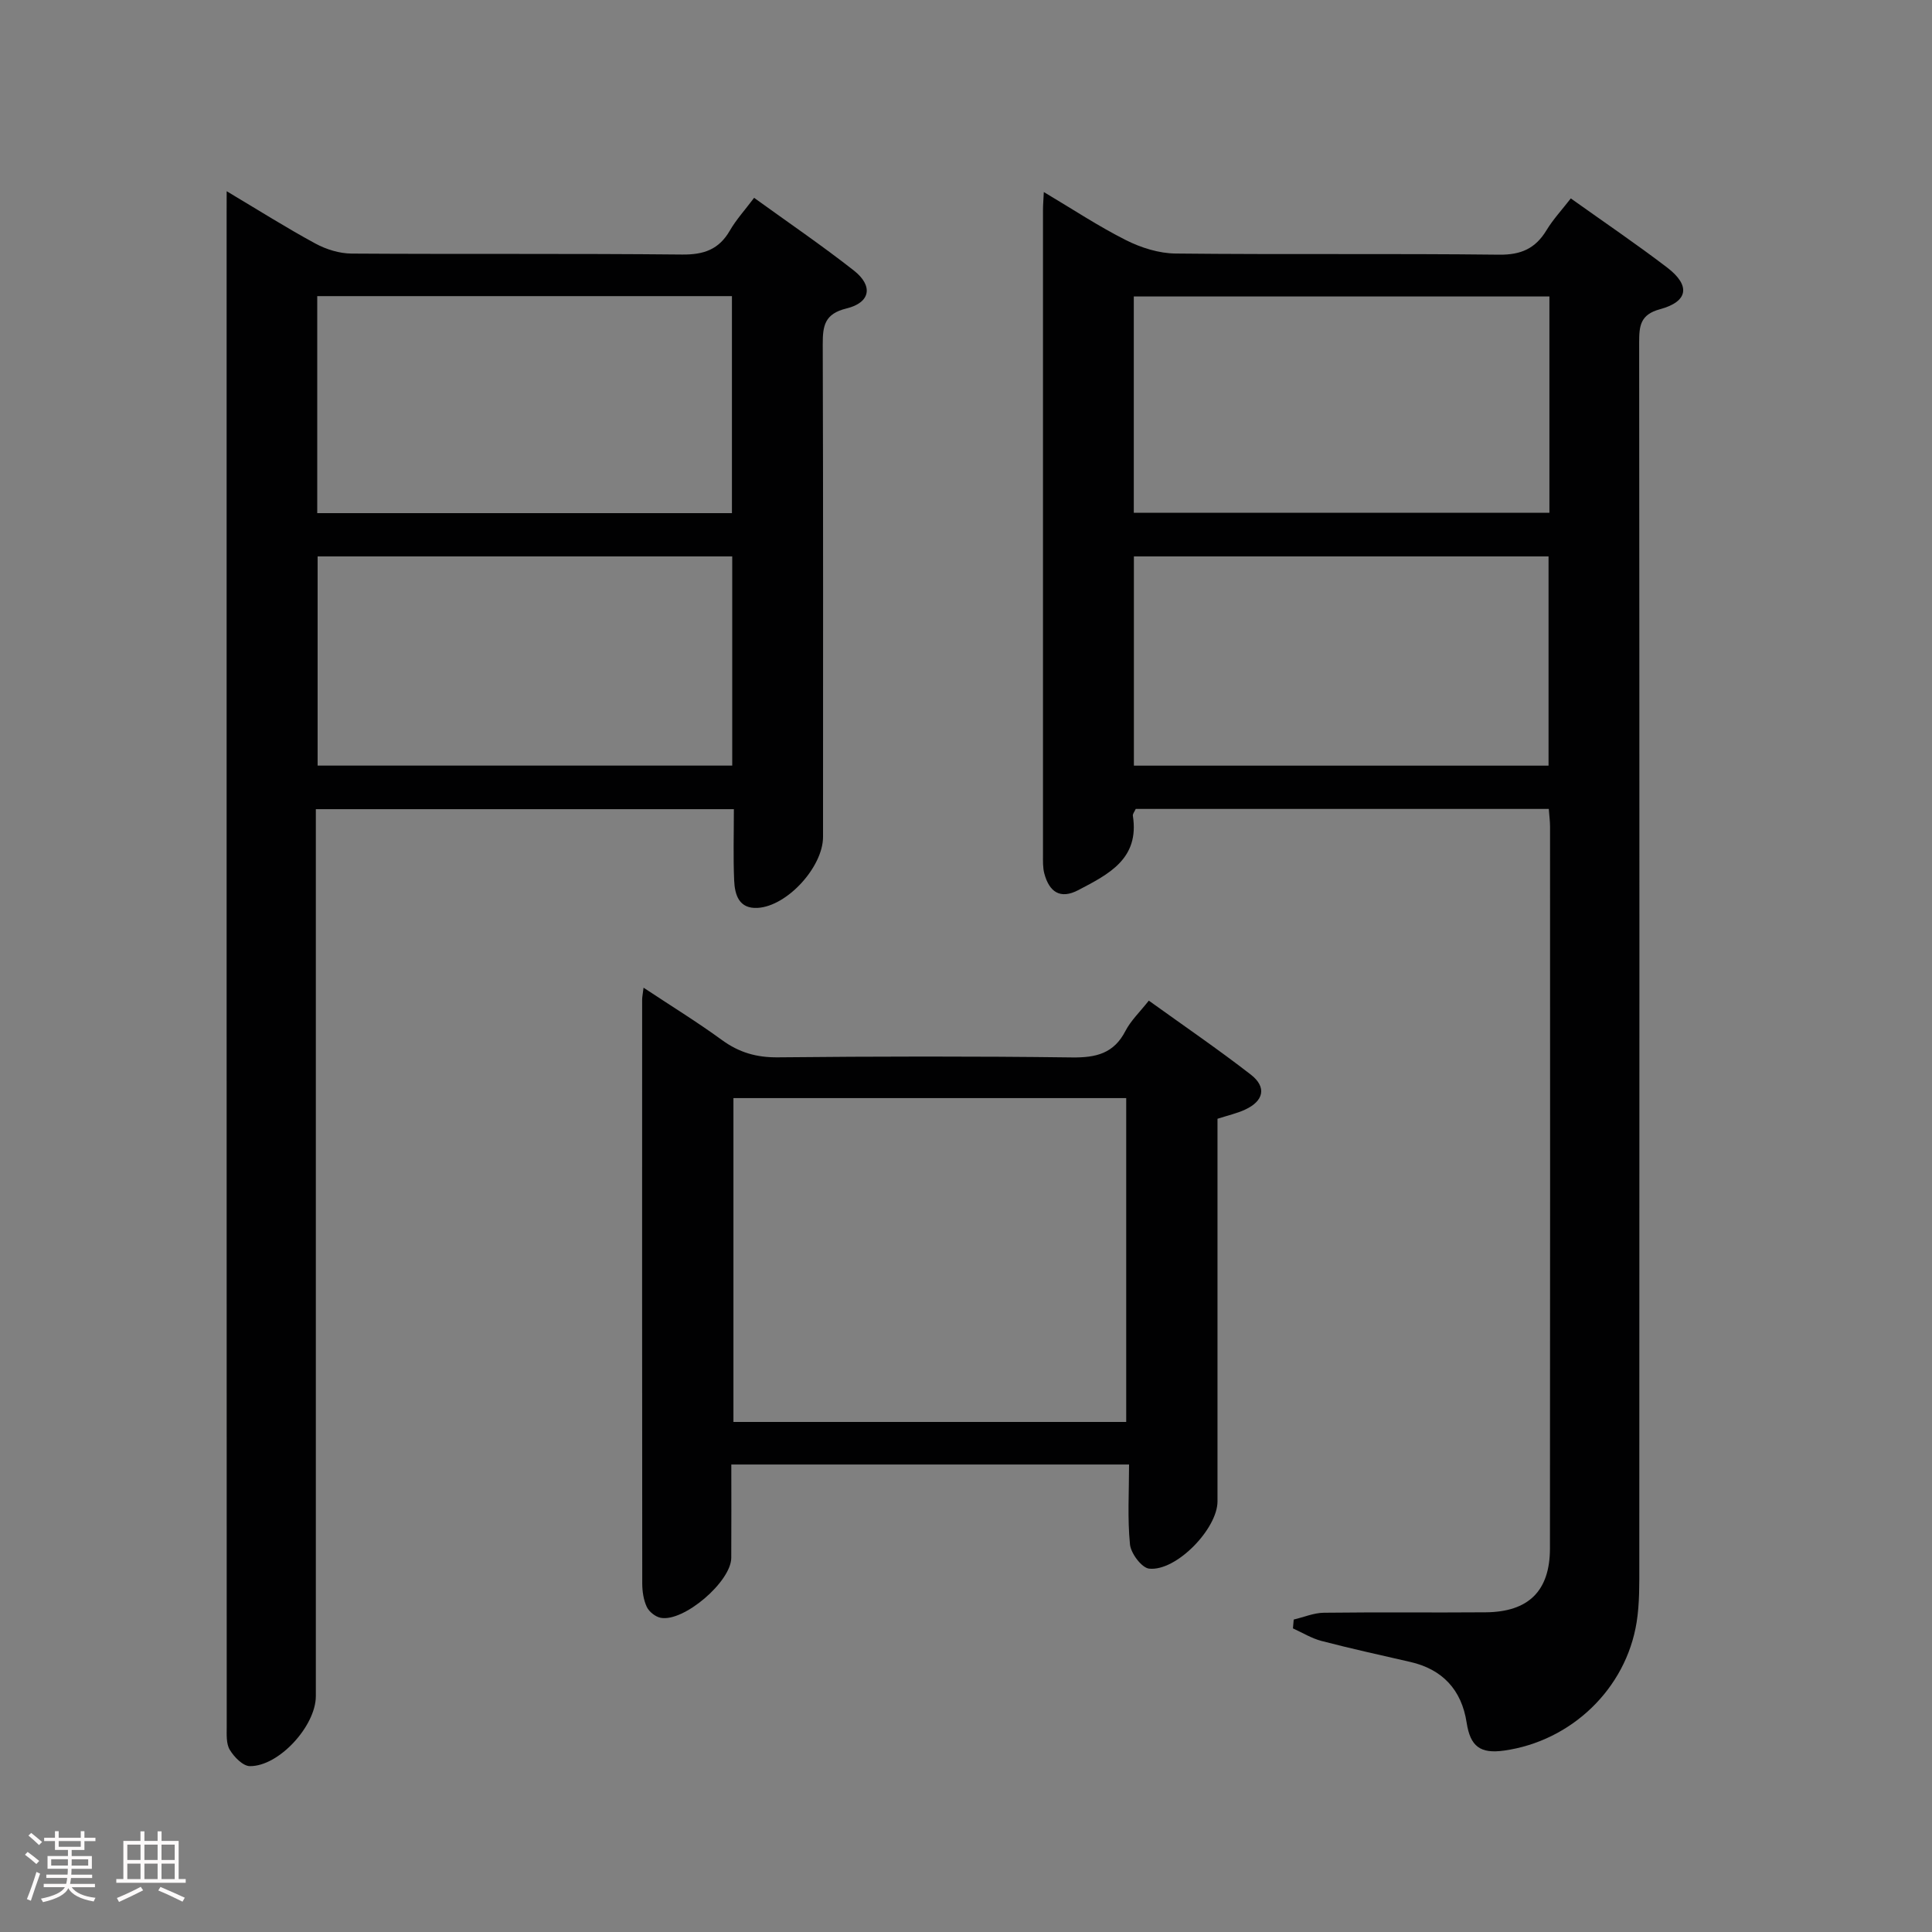 <svg enable-background="new 0 0 400 400" viewBox="0 0 400 400" xmlns="http://www.w3.org/2000/svg"><rect x="0" y="0" width="400" height="400" fill="#808080" stroke="none"/><path d="m5.17 384 .55-.58c.85.61 1.65 1.24 2.4 1.87l-.59.64c-.83-.73-1.62-1.38-2.36-1.93m1.22 9.53-.82-.34c.71-1.76 1.37-3.64 1.98-5.63.24.13.5.25.76.36-.6 1.67-1.24 3.54-1.92 5.61m-.5-13.5.57-.54c.56.44 1.31 1.06 2.26 1.87l-.64.64c-.68-.66-1.41-1.32-2.19-1.97m3.25.46h2.24v-1.36h.77v1.36h4.57v-1.36h.76v1.36h2.28v.69h-2.28v1.84h-2.64v1.26h4.18v2.64h-4.21c0 .45-.02.86-.05 1.21h4.32v.69h-4.38c-.04.34-.1.75-.19 1.22h5.15v.69h-4.82c.87 1.19 2.51 1.92 4.93 2.19-.17.31-.3.57-.37.76-2.77-.49-4.52-1.41-5.26-2.76-.56 1.26-2.3 2.23-5.24 2.9-.12-.24-.26-.48-.43-.72 2.73-.55 4.38-1.34 4.96-2.38h-4.38v-.69h4.65c.1-.38.17-.79.21-1.22h-4.32v-.69h4.4c.03-.34.05-.75.05-1.21h-4.2v-2.64h4.23v-1.26h-2.69v-1.84h-2.24zm1.46 4.46v1.29h3.45c.01-.4.02-.57.01-.53v-.32-.45h-3.46zm1.55-2.59h4.57v-1.19h-4.57zm6.11 2.59h-3.42v.77c-.02.19-.01.37-.02.53h3.44z" fill="#fcfafa"/><path d="m32.63 379.16h.82v1.98h3.54v7.89h1.46v.78h-14.37v-.78h1.46v-7.89h3.54v-1.98h.82v1.98h2.73zm-3.49 11.48.5.73c-1.61.82-3.28 1.63-5 2.41-.13-.27-.28-.55-.44-.82 1.75-.72 3.4-1.49 4.94-2.32m-2.78-5.55h2.73v-3.18h-2.73zm0 3.95h2.73v-3.2h-2.73zm3.54-3.95h2.73v-3.18h-2.73zm0 3.95h2.73v-3.2h-2.73zm7.89 4.68c-1.84-.92-3.51-1.7-5.02-2.32l.45-.73c1.89.8 3.57 1.55 5.04 2.23zm-1.62-11.81h-2.73v3.18h2.73zm-2.73 7.13h2.73v-3.2h-2.73z" fill="#fcfafa"/><g fill="#010102"><path d="m267.85 335.31c2.09-.49 4.17-1.39 6.26-1.41 11.16-.14 22.33 0 33.49-.09 8.85-.07 13.29-4.41 13.3-13.21.05-49.82.03-99.65.02-149.47 0-1.13-.16-2.26-.26-3.65-28.67 0-57.08 0-85.52 0-.23.54-.66 1.02-.59 1.43 1.39 8.92-5.04 12.09-11.28 15.37-3.8 2-6.04.34-7.05-3.41-.34-1.26-.28-2.64-.28-3.97-.01-44.49-.01-88.98 0-133.48 0-.96.09-1.92.17-3.66 5.98 3.55 11.34 7.11 17.05 9.98 3.11 1.56 6.8 2.72 10.24 2.75 22.33.24 44.66-.02 66.99.24 4.55.05 7.51-1.29 9.8-5.07 1.36-2.24 3.18-4.2 5.03-6.58 6.81 4.86 13.53 9.41 19.96 14.32 4.87 3.73 4.35 7.04-1.49 8.62-4.11 1.11-4.32 3.46-4.32 6.9.07 84.32.06 168.64.03 252.96 0 3.99.07 8.05-.55 11.97-2.2 13.81-13.54 24.64-27.45 26.59-4.93.69-6.99-.85-7.75-5.8-1.04-6.78-5.01-11.03-11.65-12.55-6.14-1.41-12.3-2.76-18.4-4.35-2.06-.54-3.95-1.71-5.91-2.6.05-.62.1-1.23.16-1.83zm52.94-273.93c-28.96 0-57.48 0-86.05 0v44.78h86.05c0-15.06 0-29.71 0-44.78zm-86.03 97.14h85.85c0-14.66 0-28.91 0-43.32-28.74 0-57.16 0-85.85 0z"/><path d="m46.93 39.59c6.71 4 12.45 7.63 18.4 10.85 2.22 1.2 4.94 2.04 7.44 2.06 22.83.15 45.66-.03 68.48.2 4.47.04 7.59-1.04 9.85-4.95 1.31-2.27 3.12-4.25 5.03-6.79 7.07 5.11 14.03 9.85 20.64 15.04 4.06 3.18 3.47 6.65-1.51 7.86-4.55 1.11-4.93 3.6-4.92 7.44.11 33.99.06 67.99.06 101.98 0 6.19-7.42 14.36-13.56 14.69-3.85.21-4.71-2.72-4.84-5.67-.21-4.8-.06-9.61-.06-14.77-28.83 0-57.24 0-86.55 0v6.18 177.46c0 6.14-7.62 14.54-13.65 14.49-1.44-.01-3.27-1.89-4.16-3.37-.78-1.27-.64-3.2-.64-4.83-.03-104.48-.02-208.96-.02-313.44.01-1.15.01-2.3.01-4.43zm18.75 66.65h85.86c0-15.24 0-30.13 0-44.93-28.81 0-57.23 0-85.86 0zm.08 52.27h85.84c0-14.67 0-28.91 0-43.31-28.75 0-57.16 0-85.84 0z"/><path d="m237.85 207.17c7.18 5.17 14.31 10.04 21.11 15.31 3.35 2.6 2.7 5.48-1.21 7.27-1.64.76-3.45 1.16-5.68 1.88v5.26 73.96c0 5.66-8.54 14.52-14.15 13.92-1.55-.17-3.78-3.15-3.97-5.01-.54-5.4-.19-10.89-.19-16.55-27.71 0-54.64 0-82.35 0 0 6.47.03 12.9-.01 19.33-.03 4.91-9.82 13.32-14.61 12.41-1.09-.21-2.41-1.25-2.88-2.26-.68-1.44-.93-3.2-.94-4.82-.04-40.31-.03-80.62-.02-120.93 0-.49.11-.98.29-2.45 5.67 3.76 11.11 7.1 16.25 10.85 3.53 2.57 7.13 3.61 11.53 3.57 20.32-.2 40.65-.24 60.96.02 4.94.06 8.64-.81 11.04-5.5 1.12-2.15 2.99-3.92 4.83-6.26zm-4.68 87.23c0-22.67 0-44.86 0-67.05-27.34 0-54.26 0-81.32 0v67.05z"/></g></svg>